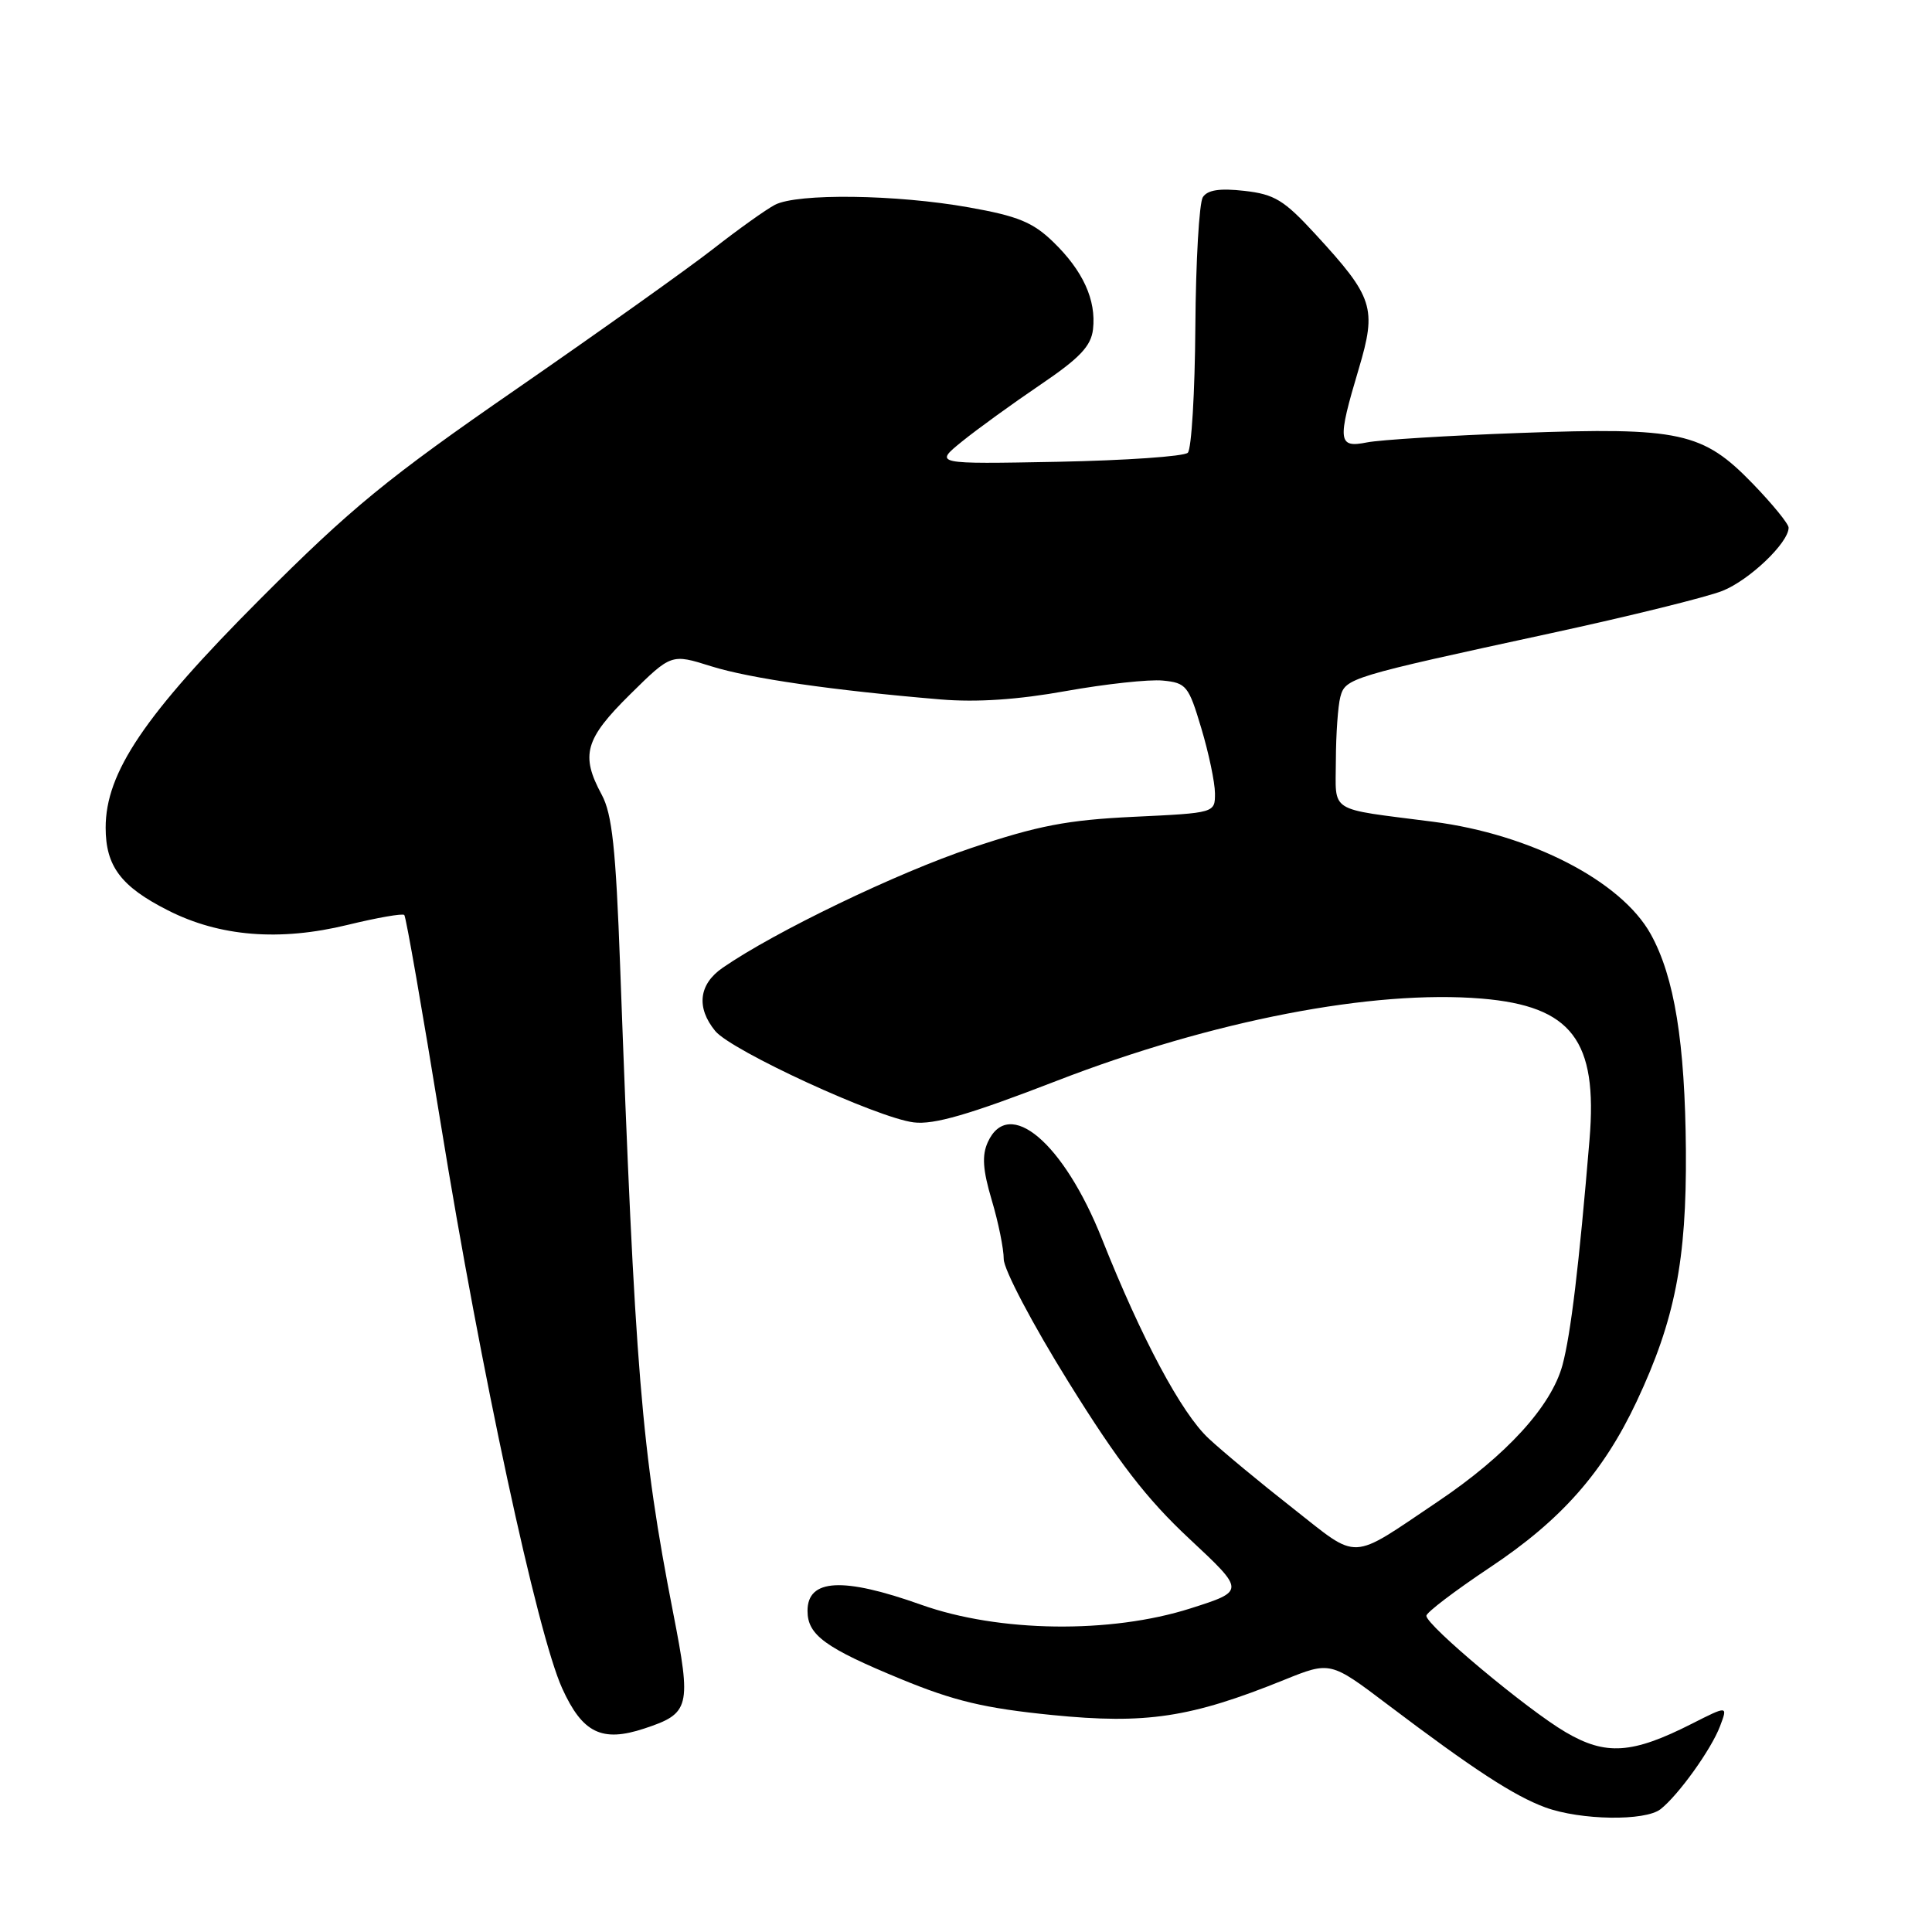 <?xml version="1.0" encoding="UTF-8" standalone="no"?>
<!DOCTYPE svg PUBLIC "-//W3C//DTD SVG 1.1//EN" "http://www.w3.org/Graphics/SVG/1.1/DTD/svg11.dtd" >
<svg xmlns="http://www.w3.org/2000/svg" xmlns:xlink="http://www.w3.org/1999/xlink" version="1.1" viewBox="0 0 256 256">
 <g >
 <path fill="currentColor"
d=" M 220.04 239.72 C 222.42 237.84 226.75 231.80 227.91 228.74 C 228.95 225.99 228.95 225.99 224.17 228.41 C 216.28 232.41 212.78 232.65 207.45 229.52 C 202.37 226.55 189.00 215.37 189.00 214.10 C 189.00 213.66 192.81 210.77 197.46 207.67 C 206.88 201.40 212.44 195.10 216.87 185.69 C 221.94 174.91 223.49 166.99 223.39 152.50 C 223.28 138.14 221.87 129.43 218.72 123.76 C 214.82 116.74 202.82 110.55 189.86 108.88 C 175.77 107.06 177.00 107.84 177.01 100.73 C 177.02 97.30 177.29 93.53 177.60 92.35 C 178.27 89.85 178.84 89.68 205.48 83.91 C 215.92 81.65 226.16 79.12 228.24 78.29 C 231.82 76.86 237.00 71.91 237.00 69.92 C 237.00 69.41 234.86 66.79 232.25 64.09 C 225.63 57.25 222.61 56.59 201.39 57.37 C 191.97 57.71 182.86 58.28 181.14 58.62 C 177.28 59.39 177.17 58.49 180.04 48.88 C 182.45 40.78 182.01 39.41 174.27 31.00 C 170.14 26.51 168.88 25.74 164.88 25.29 C 161.61 24.92 160.00 25.17 159.38 26.13 C 158.90 26.89 158.45 34.61 158.39 43.31 C 158.33 52.00 157.88 59.51 157.39 59.99 C 156.90 60.48 149.13 61.01 140.13 61.19 C 123.77 61.50 123.77 61.50 127.47 58.50 C 129.51 56.85 134.18 53.47 137.84 50.99 C 143.08 47.44 144.57 45.87 144.83 43.63 C 145.27 39.76 143.51 35.89 139.57 32.07 C 136.87 29.45 134.87 28.63 128.39 27.48 C 118.77 25.76 105.65 25.59 102.68 27.14 C 101.48 27.77 97.80 30.40 94.50 32.98 C 91.20 35.56 79.50 43.89 68.50 51.50 C 51.29 63.39 46.54 67.29 34.44 79.41 C 19.14 94.75 14.00 102.36 14.00 109.67 C 14.00 114.78 16.03 117.48 22.26 120.63 C 29.11 124.11 37.05 124.75 46.07 122.55 C 49.97 121.60 53.35 121.01 53.57 121.24 C 53.80 121.46 55.98 133.99 58.43 149.07 C 63.72 181.70 71.20 216.46 74.49 223.71 C 77.18 229.64 79.75 230.90 85.37 229.04 C 91.43 227.04 91.64 226.22 89.19 213.67 C 84.99 192.16 84.14 181.81 82.17 128.00 C 81.60 112.41 81.11 107.86 79.73 105.30 C 76.90 100.06 77.50 97.93 83.47 92.03 C 88.95 86.62 88.95 86.62 94.22 88.28 C 99.39 89.90 110.35 91.48 124.65 92.68 C 129.45 93.08 134.91 92.71 141.28 91.56 C 146.50 90.63 152.26 90.00 154.08 90.18 C 157.19 90.48 157.50 90.87 159.18 96.50 C 160.17 99.80 160.98 103.67 160.99 105.11 C 161.00 107.72 161.00 107.72 150.25 108.23 C 141.44 108.65 137.56 109.39 128.71 112.36 C 118.90 115.64 102.66 123.46 95.75 128.24 C 92.59 130.42 92.23 133.51 94.77 136.61 C 96.91 139.22 116.21 148.11 121.06 148.72 C 123.74 149.06 128.43 147.70 140.06 143.20 C 160.69 135.22 181.93 131.12 196.34 132.32 C 208.26 133.32 211.72 137.85 210.62 151.00 C 209.23 167.69 208.14 176.77 207.04 180.87 C 205.56 186.33 199.62 192.85 190.50 198.98 C 178.71 206.91 180.20 206.84 171.32 199.86 C 167.02 196.49 162.00 192.33 160.16 190.61 C 156.54 187.25 151.28 177.39 146.02 164.17 C 140.95 151.41 133.67 145.24 130.89 151.34 C 130.09 153.10 130.22 155.00 131.41 159.02 C 132.29 161.96 133.00 165.48 133.00 166.84 C 133.00 168.21 136.83 175.49 141.59 183.14 C 148.15 193.70 151.93 198.61 157.59 203.89 C 165.00 210.81 165.00 210.81 157.75 213.12 C 147.14 216.50 132.35 216.30 122.07 212.64 C 111.68 208.94 107.00 209.19 107.00 213.45 C 107.00 216.64 109.32 218.34 119.34 222.47 C 126.42 225.39 130.43 226.35 139.42 227.25 C 151.86 228.49 157.77 227.60 170.14 222.60 C 176.28 220.12 176.28 220.12 183.89 225.88 C 195.24 234.46 200.61 237.96 204.76 239.49 C 209.44 241.20 218.00 241.33 220.04 239.72 Z "/>
</g>
</svg>